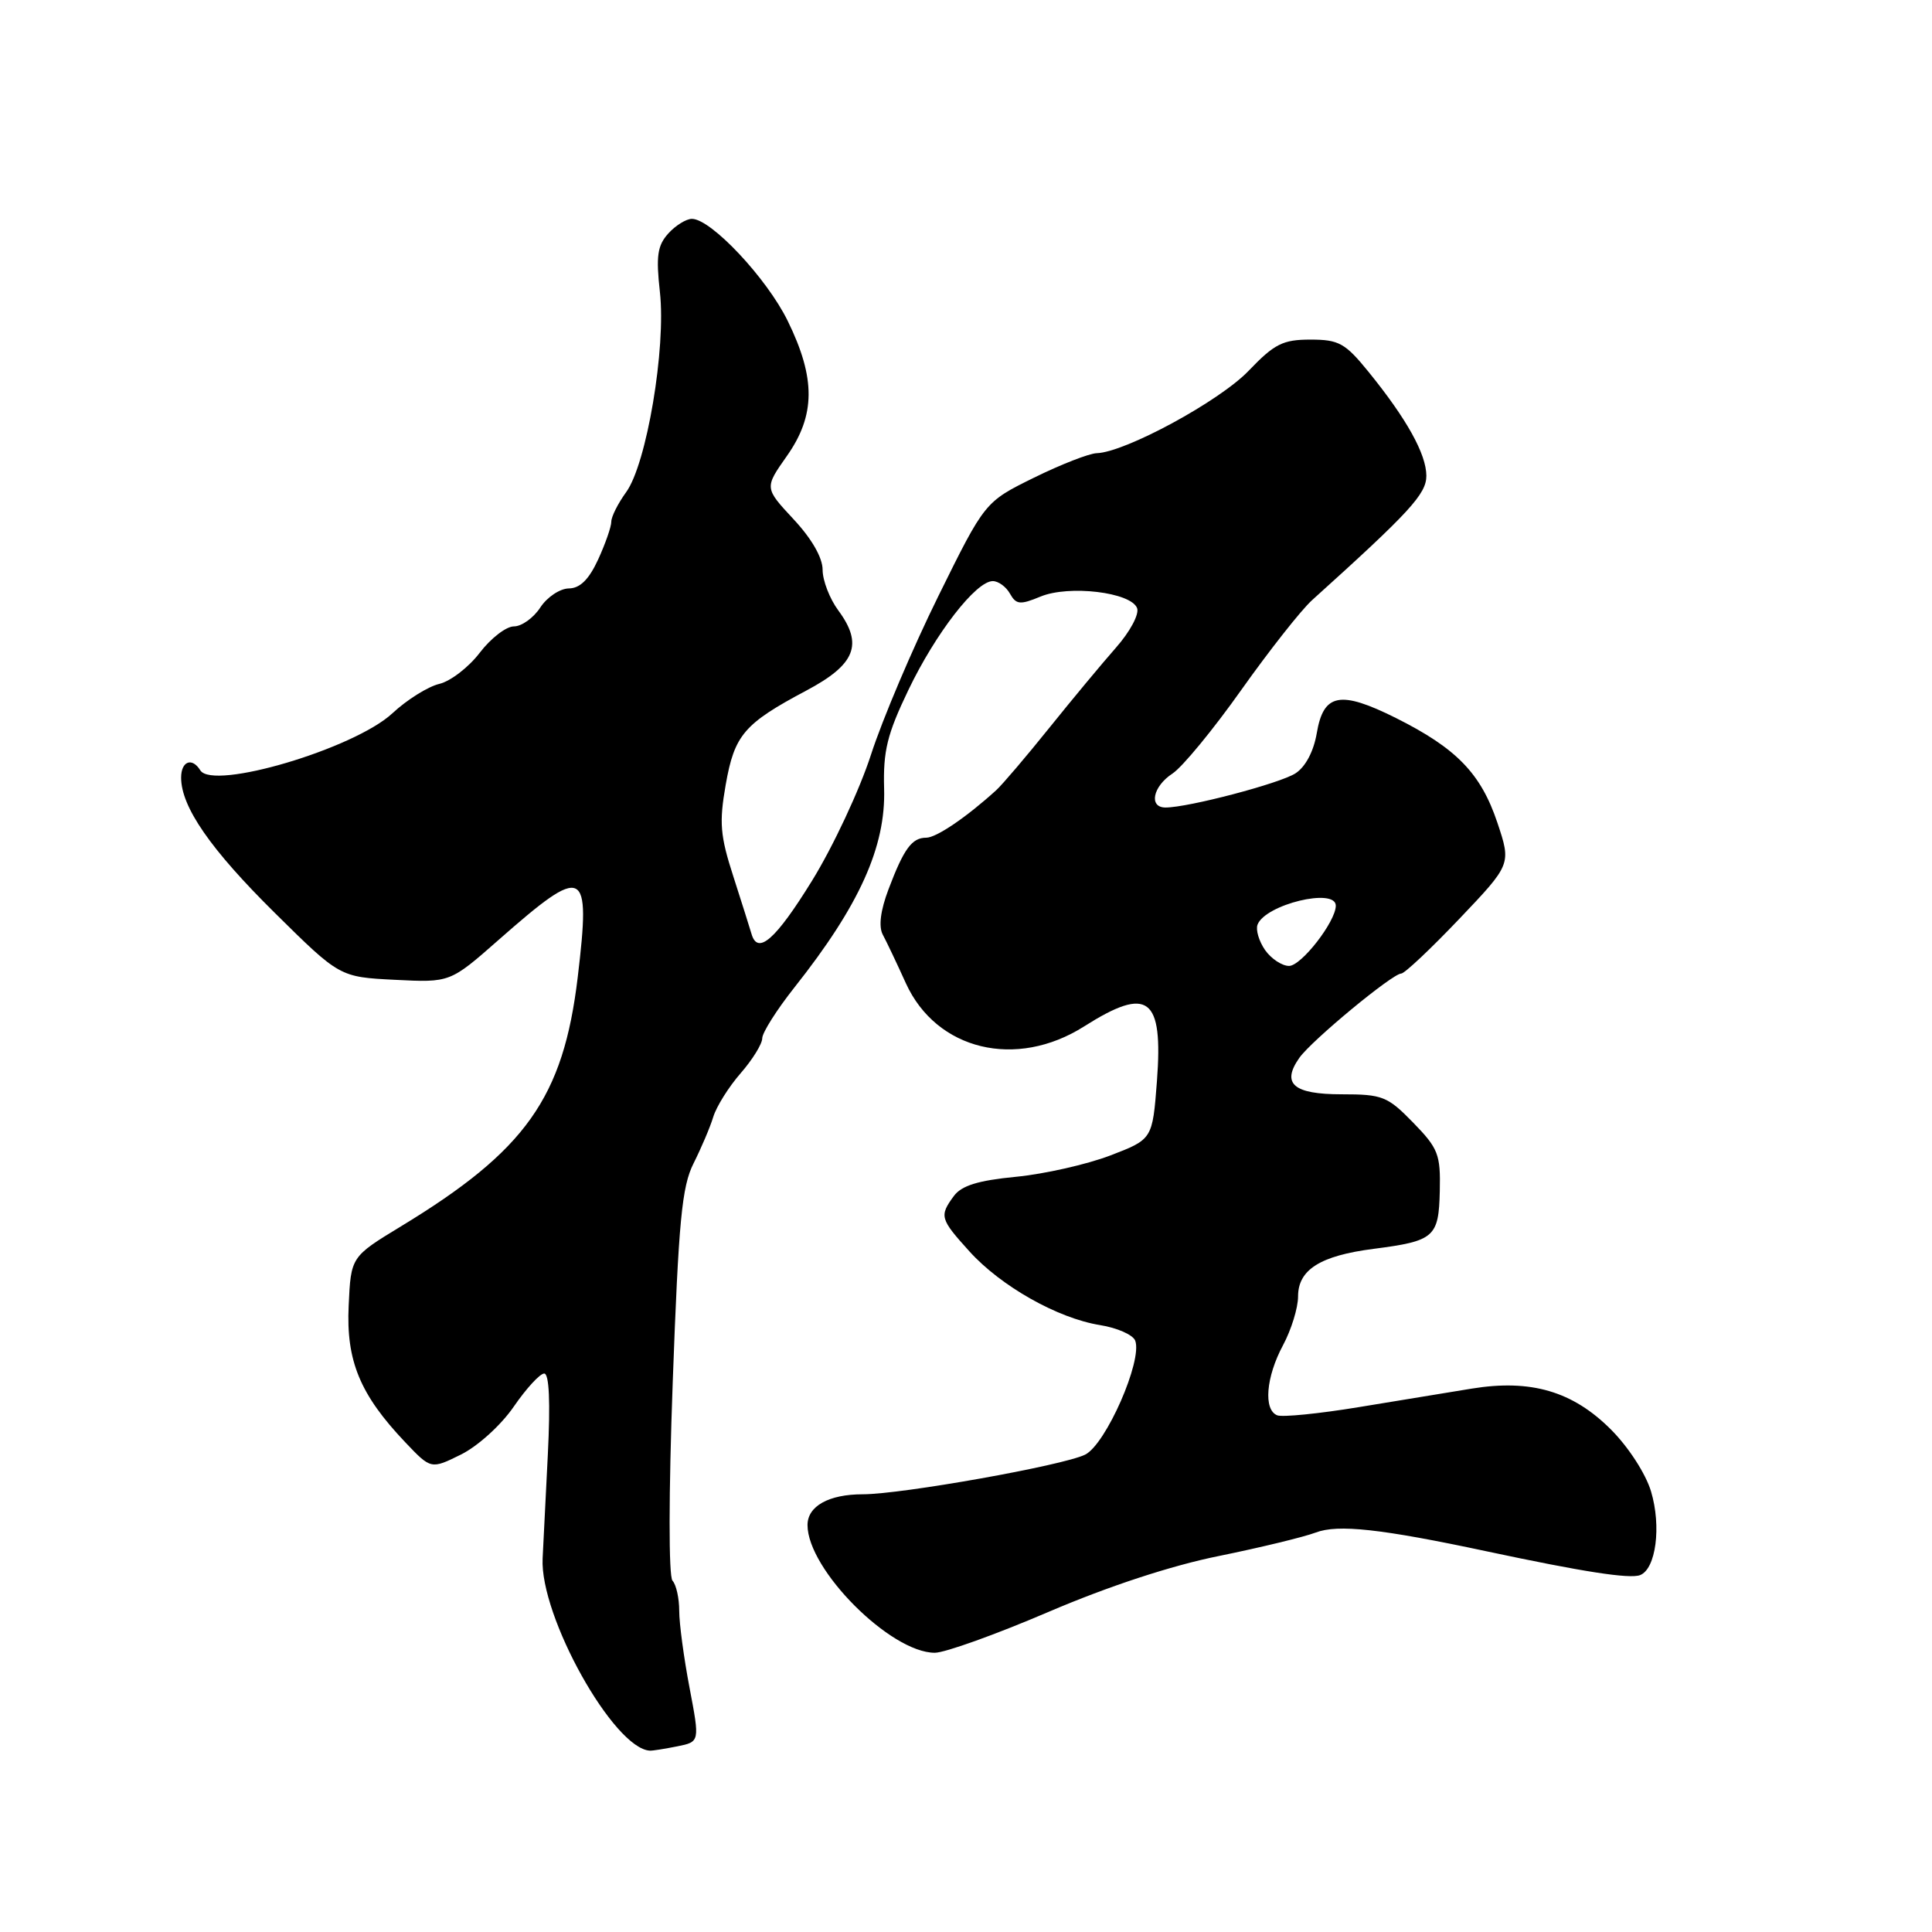 <?xml version="1.0" encoding="UTF-8" standalone="no"?>
<!DOCTYPE svg PUBLIC "-//W3C//DTD SVG 1.1//EN" "http://www.w3.org/Graphics/SVG/1.1/DTD/svg11.dtd" >
<svg xmlns="http://www.w3.org/2000/svg" xmlns:xlink="http://www.w3.org/1999/xlink" version="1.1" viewBox="0 0 256 256">
 <g >
 <path fill="currentColor"
d=" M 89.74 231.40 C 92.73 230.80 92.73 230.80 91.37 223.65 C 90.62 219.72 90.00 215.13 90.00 213.45 C 90.00 211.77 89.60 209.97 89.11 209.45 C 88.59 208.89 88.60 197.97 89.14 183.15 C 89.92 161.74 90.35 157.23 91.90 154.15 C 92.91 152.14 94.09 149.38 94.51 148.00 C 94.93 146.62 96.56 144.02 98.13 142.22 C 99.71 140.41 101.00 138.32 101.00 137.58 C 101.00 136.84 102.91 133.82 105.25 130.86 C 113.88 119.97 117.38 112.21 117.15 104.50 C 117.01 99.51 117.55 97.29 120.37 91.42 C 123.97 83.91 129.32 77.00 131.55 77.00 C 132.29 77.00 133.32 77.75 133.83 78.67 C 134.65 80.12 135.17 80.17 137.87 79.05 C 141.64 77.49 149.86 78.47 150.67 80.58 C 150.98 81.38 149.74 83.70 147.86 85.83 C 146.01 87.93 142.03 92.72 139.00 96.49 C 135.97 100.26 132.82 103.96 132.00 104.71 C 128.06 108.29 124.07 111.00 122.73 111.00 C 120.83 111.00 119.76 112.47 117.73 117.84 C 116.67 120.64 116.40 122.76 116.97 123.84 C 117.46 124.75 118.84 127.65 120.03 130.28 C 124.08 139.17 134.64 141.72 143.66 136.00 C 152.16 130.61 154.14 132.11 153.30 143.26 C 152.71 150.96 152.71 150.96 147.11 153.11 C 144.02 154.29 138.41 155.56 134.63 155.93 C 129.58 156.42 127.40 157.10 126.38 158.49 C 124.45 161.13 124.56 161.51 128.45 165.81 C 132.62 170.43 140.15 174.68 145.75 175.58 C 148.02 175.94 150.12 176.87 150.42 177.64 C 151.42 180.26 146.53 191.40 143.78 192.75 C 140.85 194.19 119.47 198.00 114.33 198.00 C 109.82 198.00 107.00 199.57 107.00 202.08 C 107.00 207.97 118.00 219.00 123.87 219.00 C 125.20 219.00 131.97 216.57 138.90 213.60 C 146.83 210.20 155.20 207.45 161.50 206.18 C 167.00 205.06 172.78 203.66 174.34 203.07 C 177.27 201.95 182.98 202.57 197.00 205.56 C 209.76 208.28 215.94 209.24 217.32 208.71 C 219.42 207.90 220.16 202.26 218.77 197.62 C 218.07 195.28 215.78 191.74 213.46 189.42 C 208.40 184.35 202.85 182.72 195.00 184.00 C 191.97 184.49 185.22 185.60 180.00 186.46 C 174.78 187.32 169.94 187.80 169.25 187.54 C 167.39 186.83 167.74 182.48 170.00 178.26 C 171.10 176.21 172.00 173.30 172.00 171.79 C 172.00 168.24 174.93 166.39 182.00 165.48 C 190.07 164.44 190.64 163.94 190.78 157.81 C 190.89 152.97 190.58 152.17 187.25 148.75 C 183.85 145.26 183.18 145.00 177.77 145.00 C 171.38 145.00 169.76 143.60 172.17 140.17 C 173.77 137.89 184.51 129.00 185.67 129.00 C 186.11 129.00 189.57 125.74 193.36 121.76 C 200.25 114.52 200.25 114.52 198.41 109.01 C 196.22 102.48 193.00 99.16 184.97 95.14 C 177.58 91.45 175.37 91.87 174.48 97.14 C 174.07 99.56 172.98 101.62 171.66 102.47 C 169.59 103.81 157.45 107.00 154.44 107.00 C 152.18 107.00 152.75 104.21 155.36 102.50 C 156.66 101.65 160.76 96.67 164.47 91.43 C 168.19 86.19 172.41 80.83 173.86 79.52 C 186.83 67.82 189.00 65.46 189.00 63.04 C 188.99 60.17 186.39 55.49 181.32 49.25 C 178.24 45.46 177.40 45.00 173.64 45.00 C 169.98 45.00 168.87 45.56 165.45 49.13 C 161.61 53.15 149.08 59.94 145.32 60.05 C 144.32 60.08 140.57 61.54 137.00 63.30 C 130.50 66.50 130.50 66.50 124.33 79.00 C 120.93 85.88 116.92 95.33 115.41 100.00 C 113.90 104.67 110.38 112.20 107.58 116.73 C 102.78 124.50 100.40 126.60 99.58 123.75 C 99.38 123.06 98.30 119.65 97.18 116.16 C 95.42 110.73 95.28 109.00 96.16 103.98 C 97.32 97.37 98.59 95.89 106.85 91.50 C 113.35 88.05 114.41 85.40 111.09 80.90 C 109.94 79.35 109.00 76.92 109.00 75.50 C 109.00 73.89 107.55 71.37 105.14 68.79 C 101.29 64.65 101.29 64.65 104.26 60.43 C 108.07 55.03 108.10 50.12 104.38 42.53 C 101.62 36.88 94.22 29.00 91.68 29.00 C 90.93 29.00 89.52 29.87 88.55 30.94 C 87.11 32.54 86.91 33.94 87.44 38.69 C 88.27 46.12 85.68 61.49 82.97 65.21 C 81.89 66.70 81.00 68.46 81.00 69.13 C 81.00 69.80 80.21 72.06 79.25 74.15 C 78.03 76.79 76.85 77.96 75.37 77.97 C 74.19 77.99 72.49 79.12 71.59 80.50 C 70.69 81.88 69.12 83.00 68.10 83.00 C 67.07 83.00 65.04 84.57 63.57 86.49 C 62.11 88.41 59.69 90.27 58.21 90.62 C 56.72 90.97 53.92 92.72 52.00 94.51 C 46.96 99.20 28.21 104.77 26.54 102.07 C 25.45 100.31 24.00 100.86 24.00 103.04 C 24.00 106.92 27.89 112.54 36.43 120.98 C 45.01 129.46 45.01 129.46 52.32 129.83 C 59.64 130.20 59.64 130.20 66.07 124.54 C 77.52 114.47 78.30 114.84 76.55 129.50 C 74.64 145.46 69.68 152.45 53.11 162.51 C 46.50 166.53 46.50 166.53 46.20 173.00 C 45.85 180.32 47.70 184.79 53.69 191.10 C 57.11 194.70 57.11 194.70 61.09 192.73 C 63.32 191.62 66.40 188.83 68.08 186.38 C 69.74 183.97 71.55 182.00 72.11 182.00 C 72.77 182.00 72.94 185.78 72.59 192.75 C 72.29 198.66 71.98 204.85 71.90 206.50 C 71.52 214.16 81.33 231.74 86.12 231.97 C 86.47 231.99 88.10 231.73 89.74 231.40 Z  M 167.63 125.89 C 166.82 124.72 166.37 123.21 166.63 122.52 C 167.66 119.84 177.00 117.58 177.00 120.01 C 177.00 122.10 172.44 127.98 170.81 127.99 C 169.88 127.99 168.45 127.05 167.63 125.89 Z "/>
</g>
</svg>